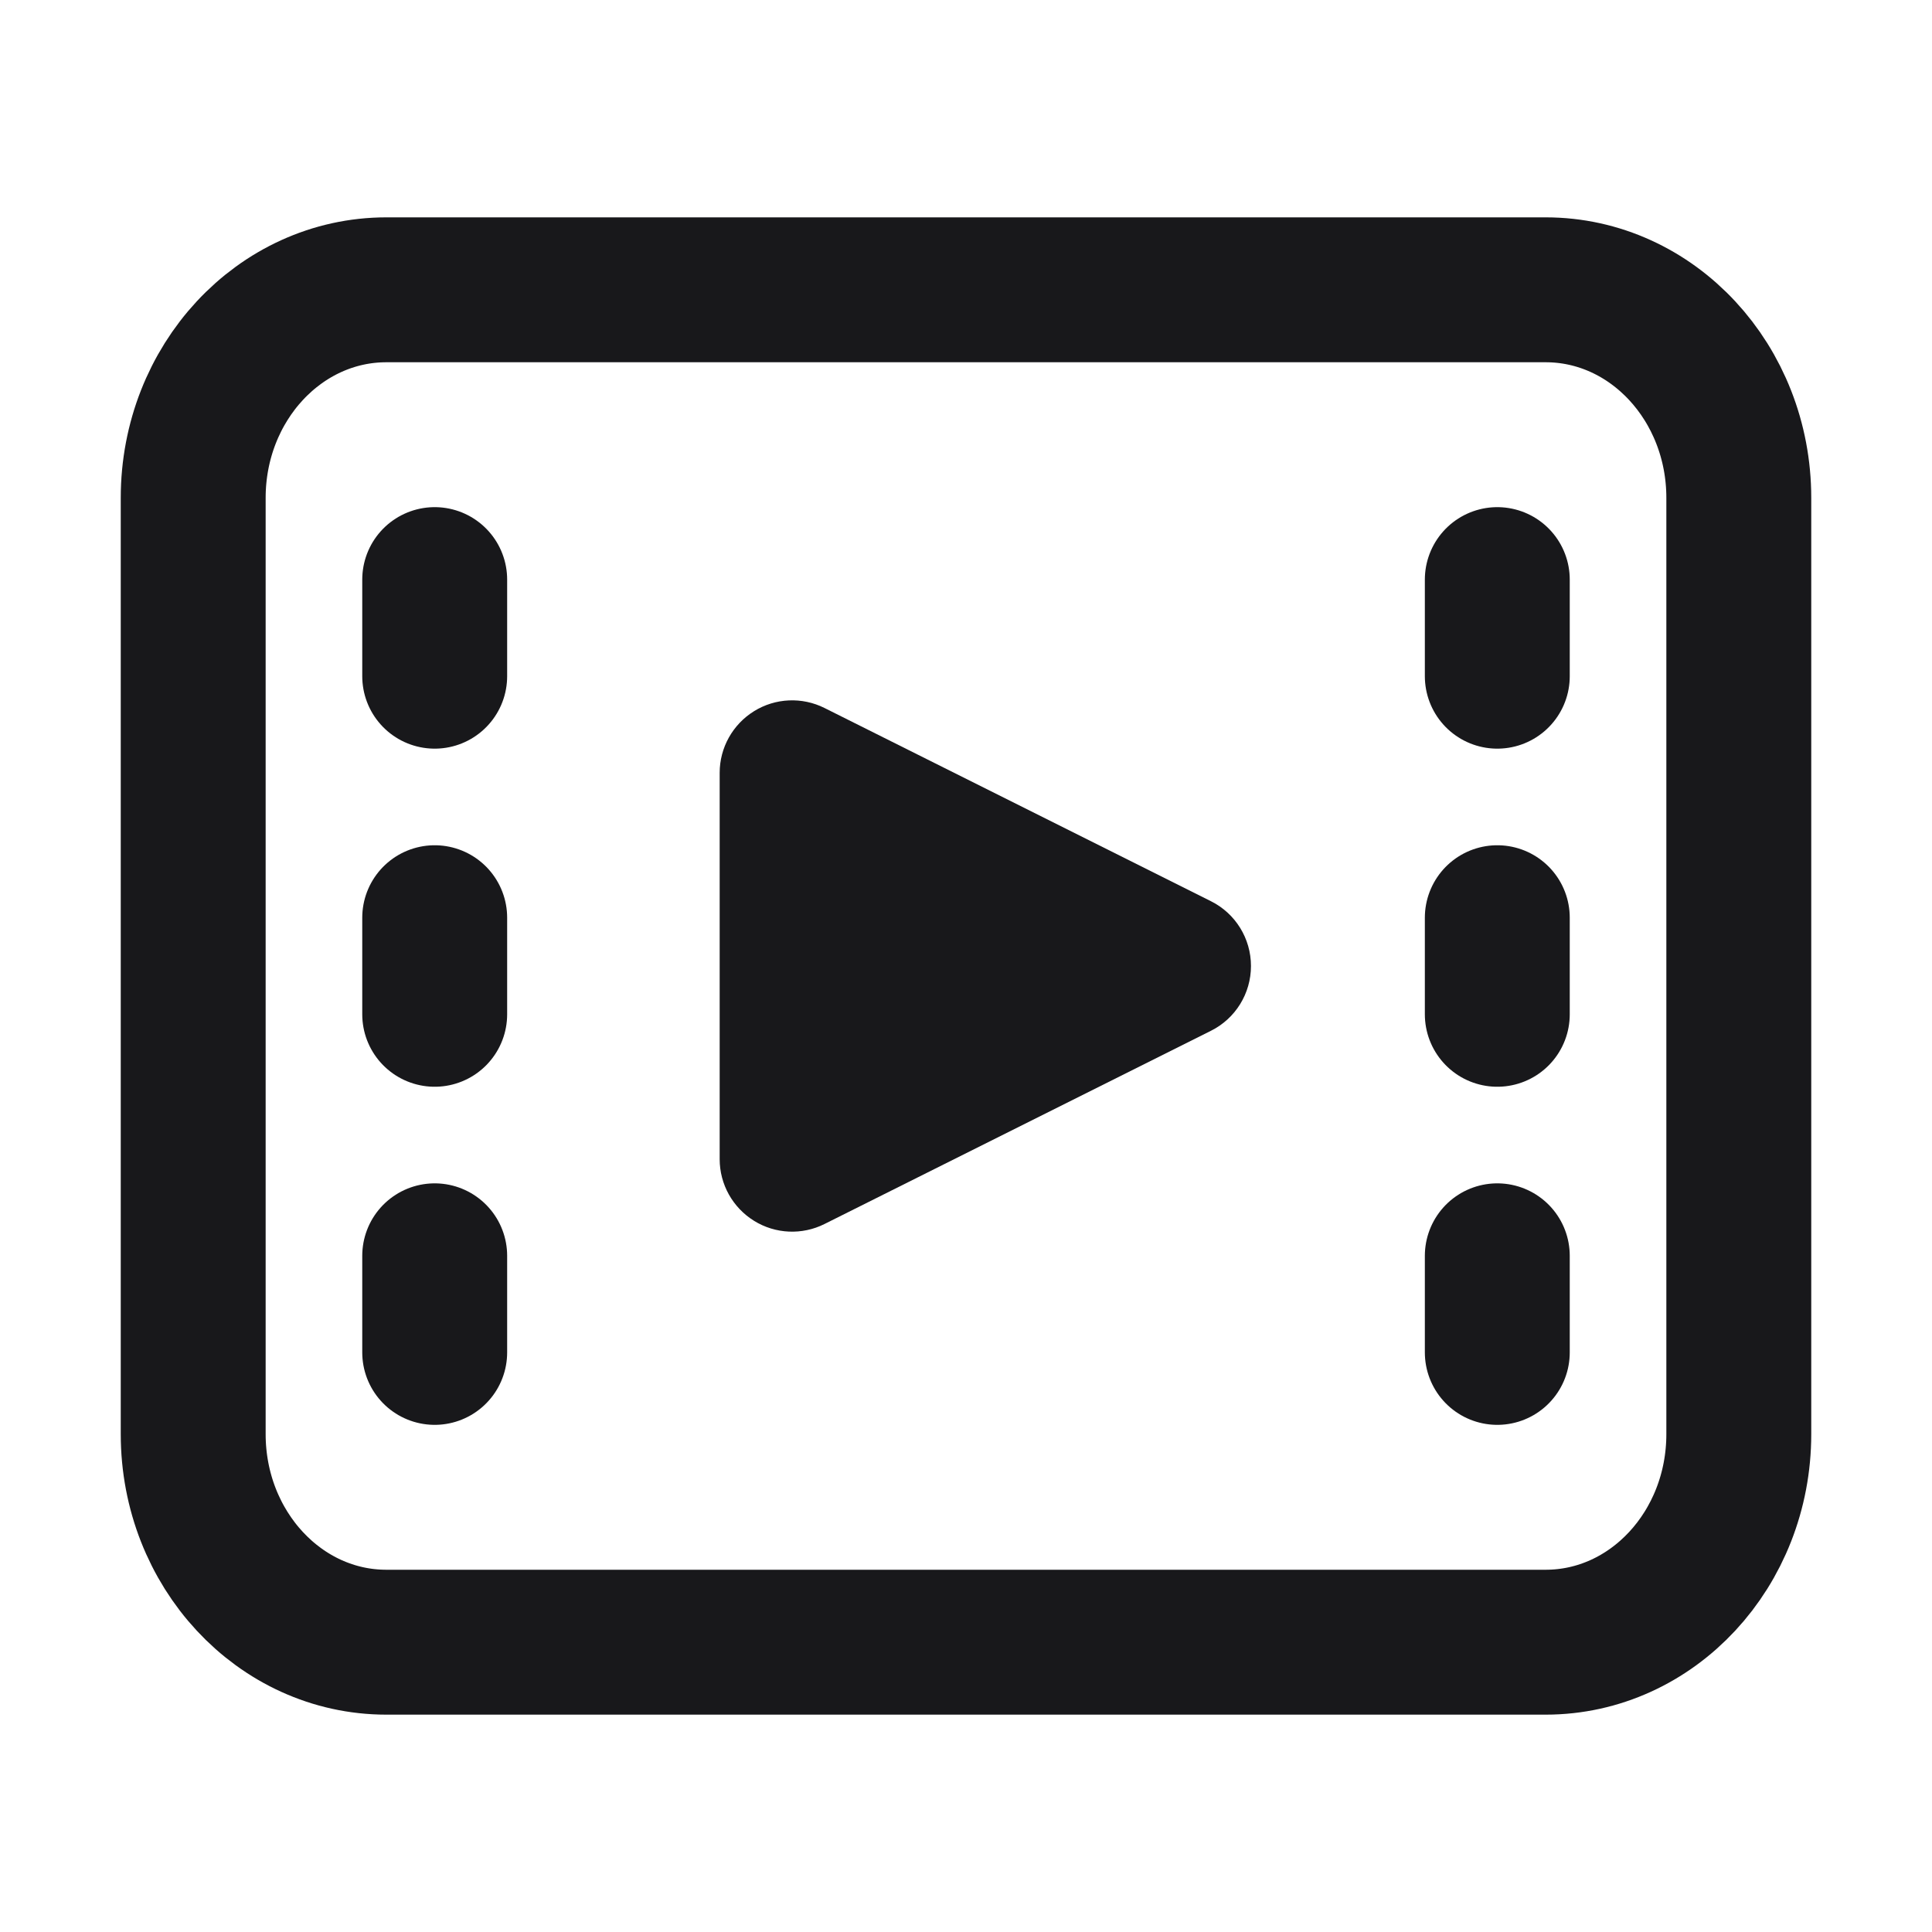 <svg width="20" height="20" viewBox="0 0 20 20" fill="none" xmlns="http://www.w3.org/2000/svg">
<g id="Icon/video">
<g id="Vector">
<path id="Vector_2" d="M4.5 6V7M15.5 6V7M4.5 9.5V10.5M15.5 9.5V10.5M4.5 13V14M15.5 13V14M4 17H16C17.105 17 18 16.036 18 14.846V5.154C18 3.964 17.105 3 16 3H4C2.895 3 2 3.964 2 5.154V14.846C2 16.036 2.895 17 4 17Z" stroke="#18181B" stroke-width="1.5" stroke-linecap="round" stroke-linejoin="round"/>
<path id="Play" d="M8.535 7.329C8.303 7.213 8.027 7.225 7.806 7.362C7.585 7.499 7.45 7.74 7.45 8V12C7.45 12.26 7.585 12.501 7.806 12.638C8.027 12.775 8.303 12.787 8.535 12.671L12.535 10.671C12.79 10.544 12.95 10.284 12.95 10C12.95 9.716 12.79 9.456 12.535 9.329L8.535 7.329Z" fill="#18181B"/>
</g>
</g>
</svg>

